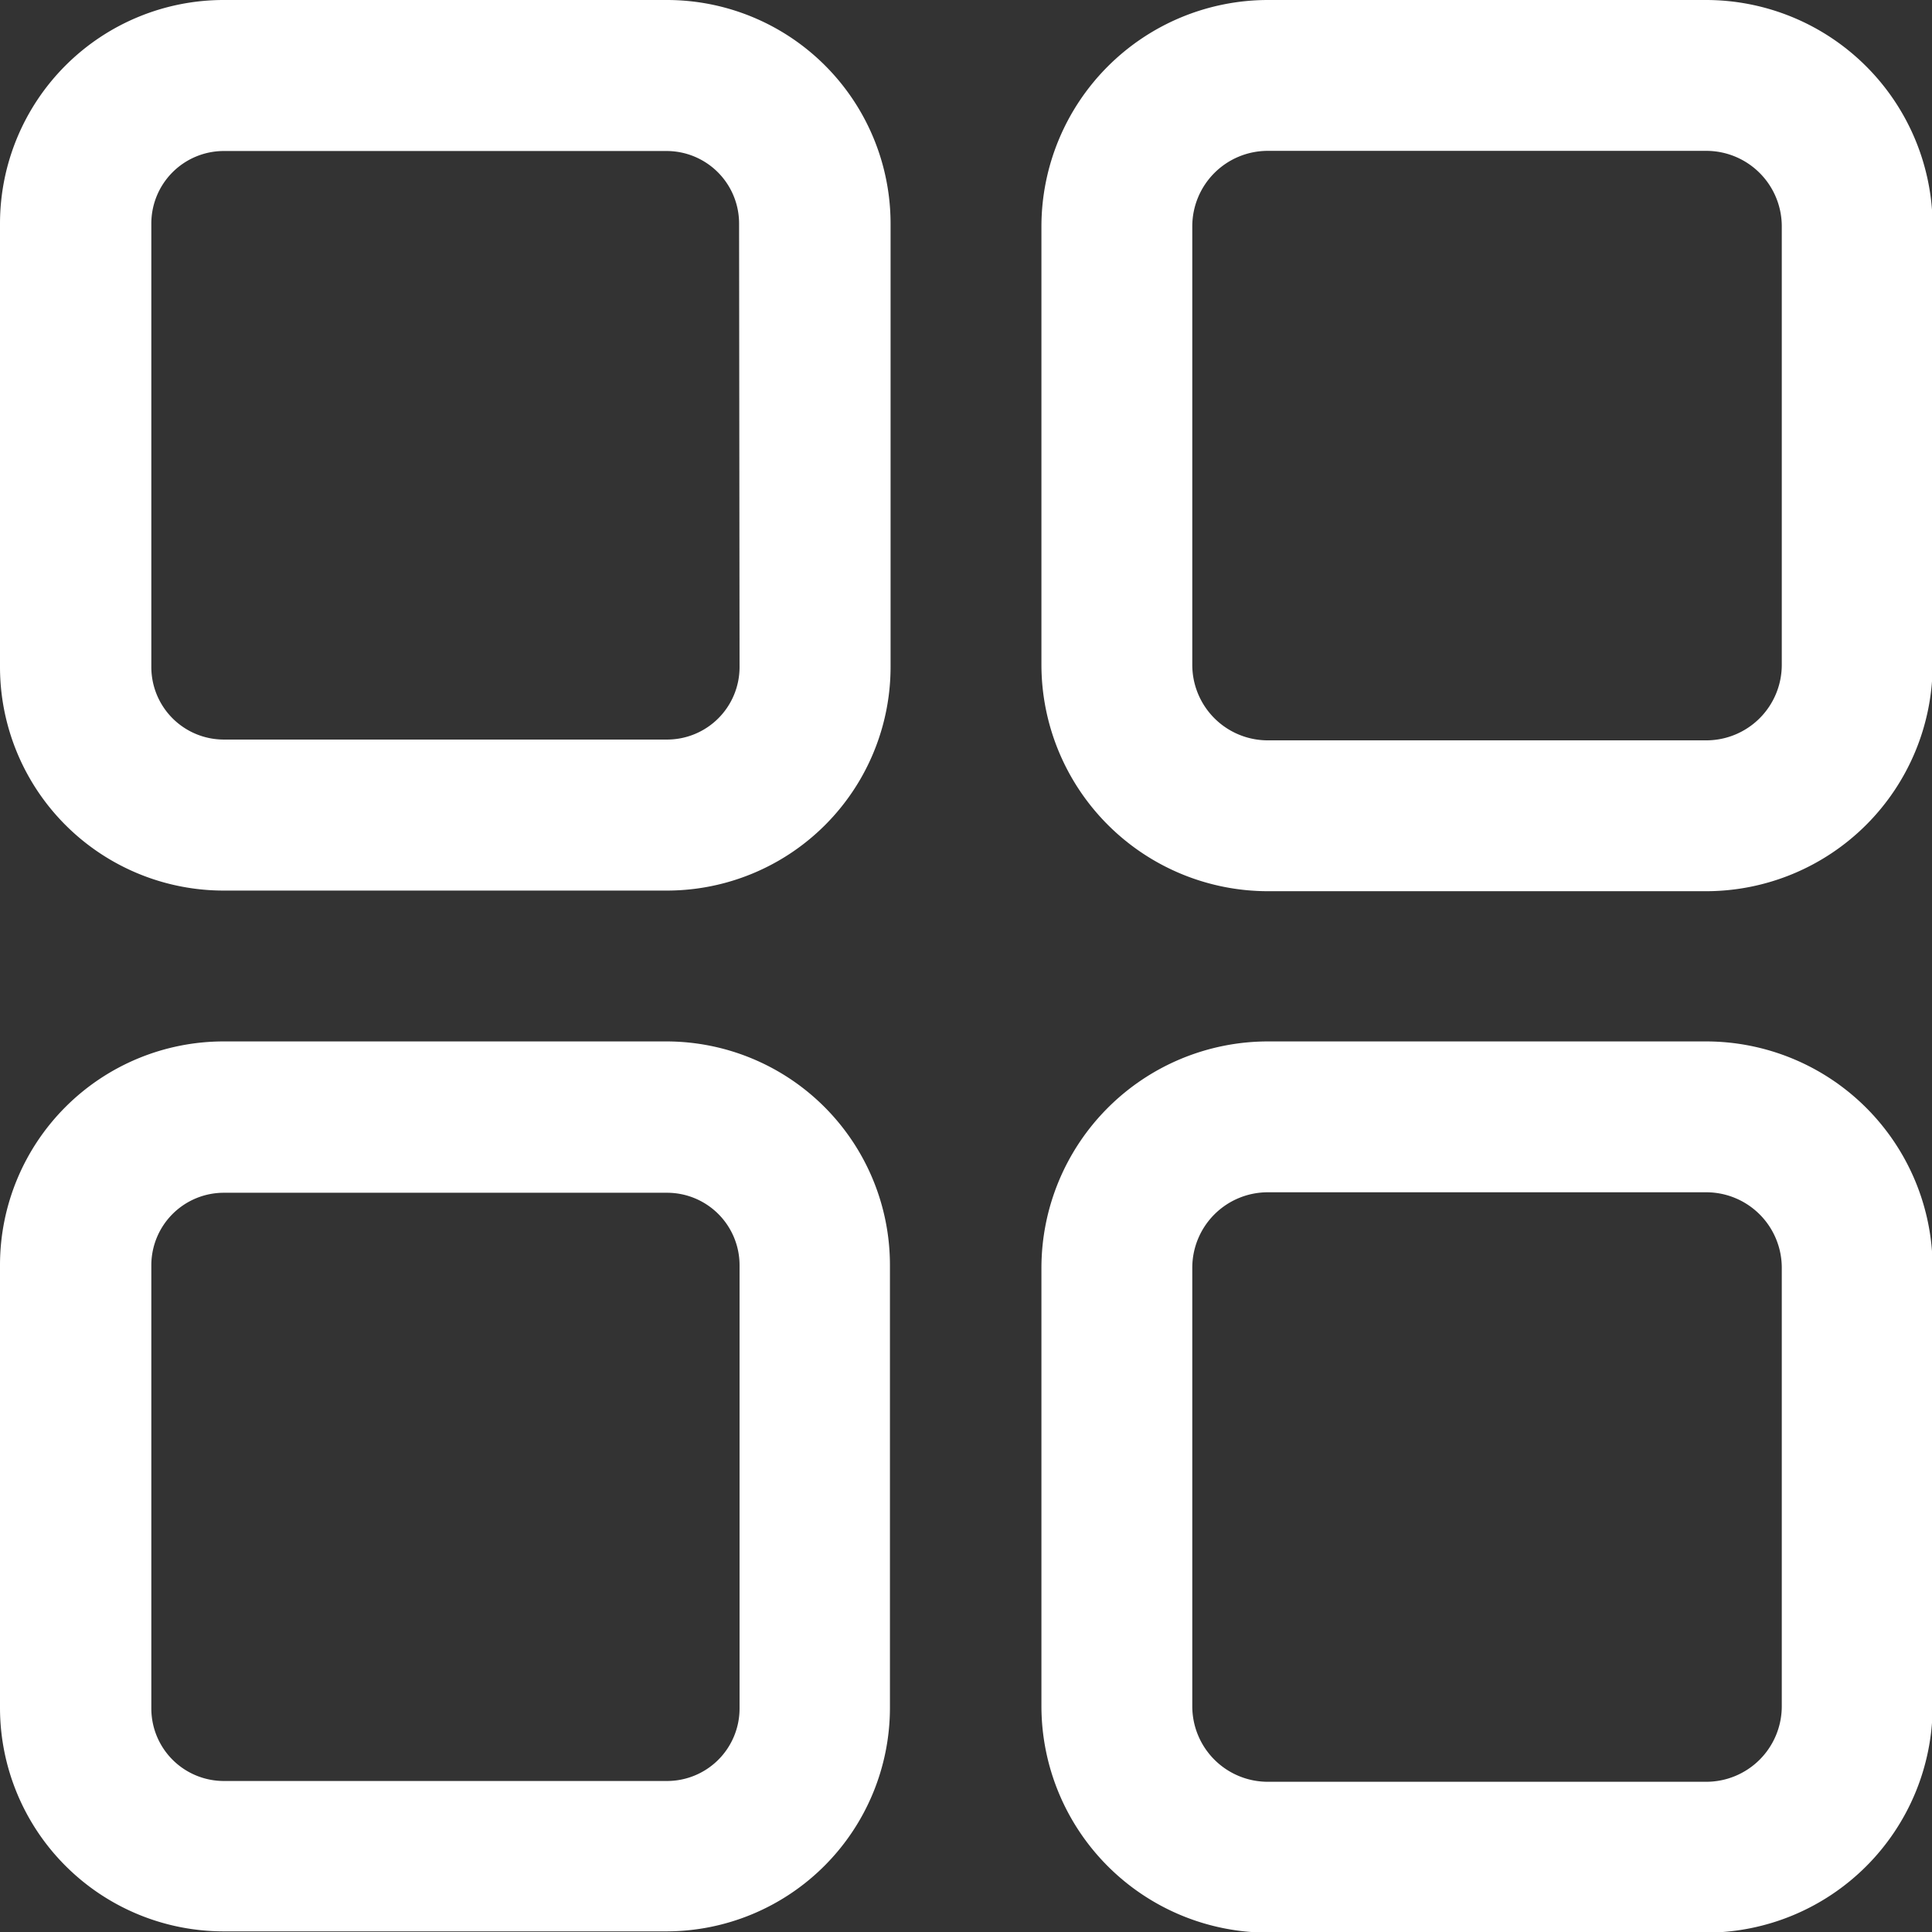 <svg xmlns="http://www.w3.org/2000/svg" width="12.205" height="12.205" viewBox="0 0 12.205 12.205"><rect x="0" y="0" width="12.205" height="12.205" fill="#333333" stroke="none"/><path d="M4.214,0h-2.8A1.413,1.413,0,0,0,0,1.411v2.8A1.413,1.413,0,0,0,1.411,5.626h2.8A1.413,1.413,0,0,0,5.626,4.214v-2.8A1.413,1.413,0,0,0,4.214,0Zm.458,4.214a.458.458,0,0,1-.458.458h-2.8a.458.458,0,0,1-.458-.458v-2.8A.458.458,0,0,1,1.411.954h2.8a.458.458,0,0,1,.458.458Z" fill="#fff"/><g transform="translate(6.579)"><path d="M280.2,0H277.43A1.432,1.432,0,0,0,276,1.43V4.2a1.432,1.432,0,0,0,1.43,1.43H280.2a1.432,1.432,0,0,0,1.43-1.43V1.43A1.432,1.432,0,0,0,280.2,0Zm.477,4.2a.477.477,0,0,1-.477.477H277.43a.477.477,0,0,1-.477-.477V1.43a.477.477,0,0,1,.477-.477H280.2a.477.477,0,0,1,.477.477Z" transform="translate(-276)" fill="#fff"/></g><g transform="translate(0 6.579)"><path d="M4.214,276h-2.8A1.413,1.413,0,0,0,0,277.411v2.8a1.413,1.413,0,0,0,1.411,1.411h2.8a1.413,1.413,0,0,0,1.411-1.411v-2.8A1.413,1.413,0,0,0,4.214,276Zm.458,4.214a.458.458,0,0,1-.458.458h-2.8a.458.458,0,0,1-.458-.458v-2.8a.458.458,0,0,1,.458-.458h2.8a.458.458,0,0,1,.458.458Z" transform="translate(0 -276)" fill="#fff"/></g><g transform="translate(6.579 6.579)"><path d="M280.2,276H277.43a1.432,1.432,0,0,0-1.43,1.43V280.2a1.432,1.432,0,0,0,1.43,1.43H280.2a1.432,1.432,0,0,0,1.43-1.43V277.43A1.432,1.432,0,0,0,280.2,276Zm.477,4.2a.477.477,0,0,1-.477.477H277.43a.477.477,0,0,1-.477-.477V277.43a.477.477,0,0,1,.477-.477H280.2a.477.477,0,0,1,.477.477Z" transform="translate(-276 -276)" fill="#fff"/></g></svg>